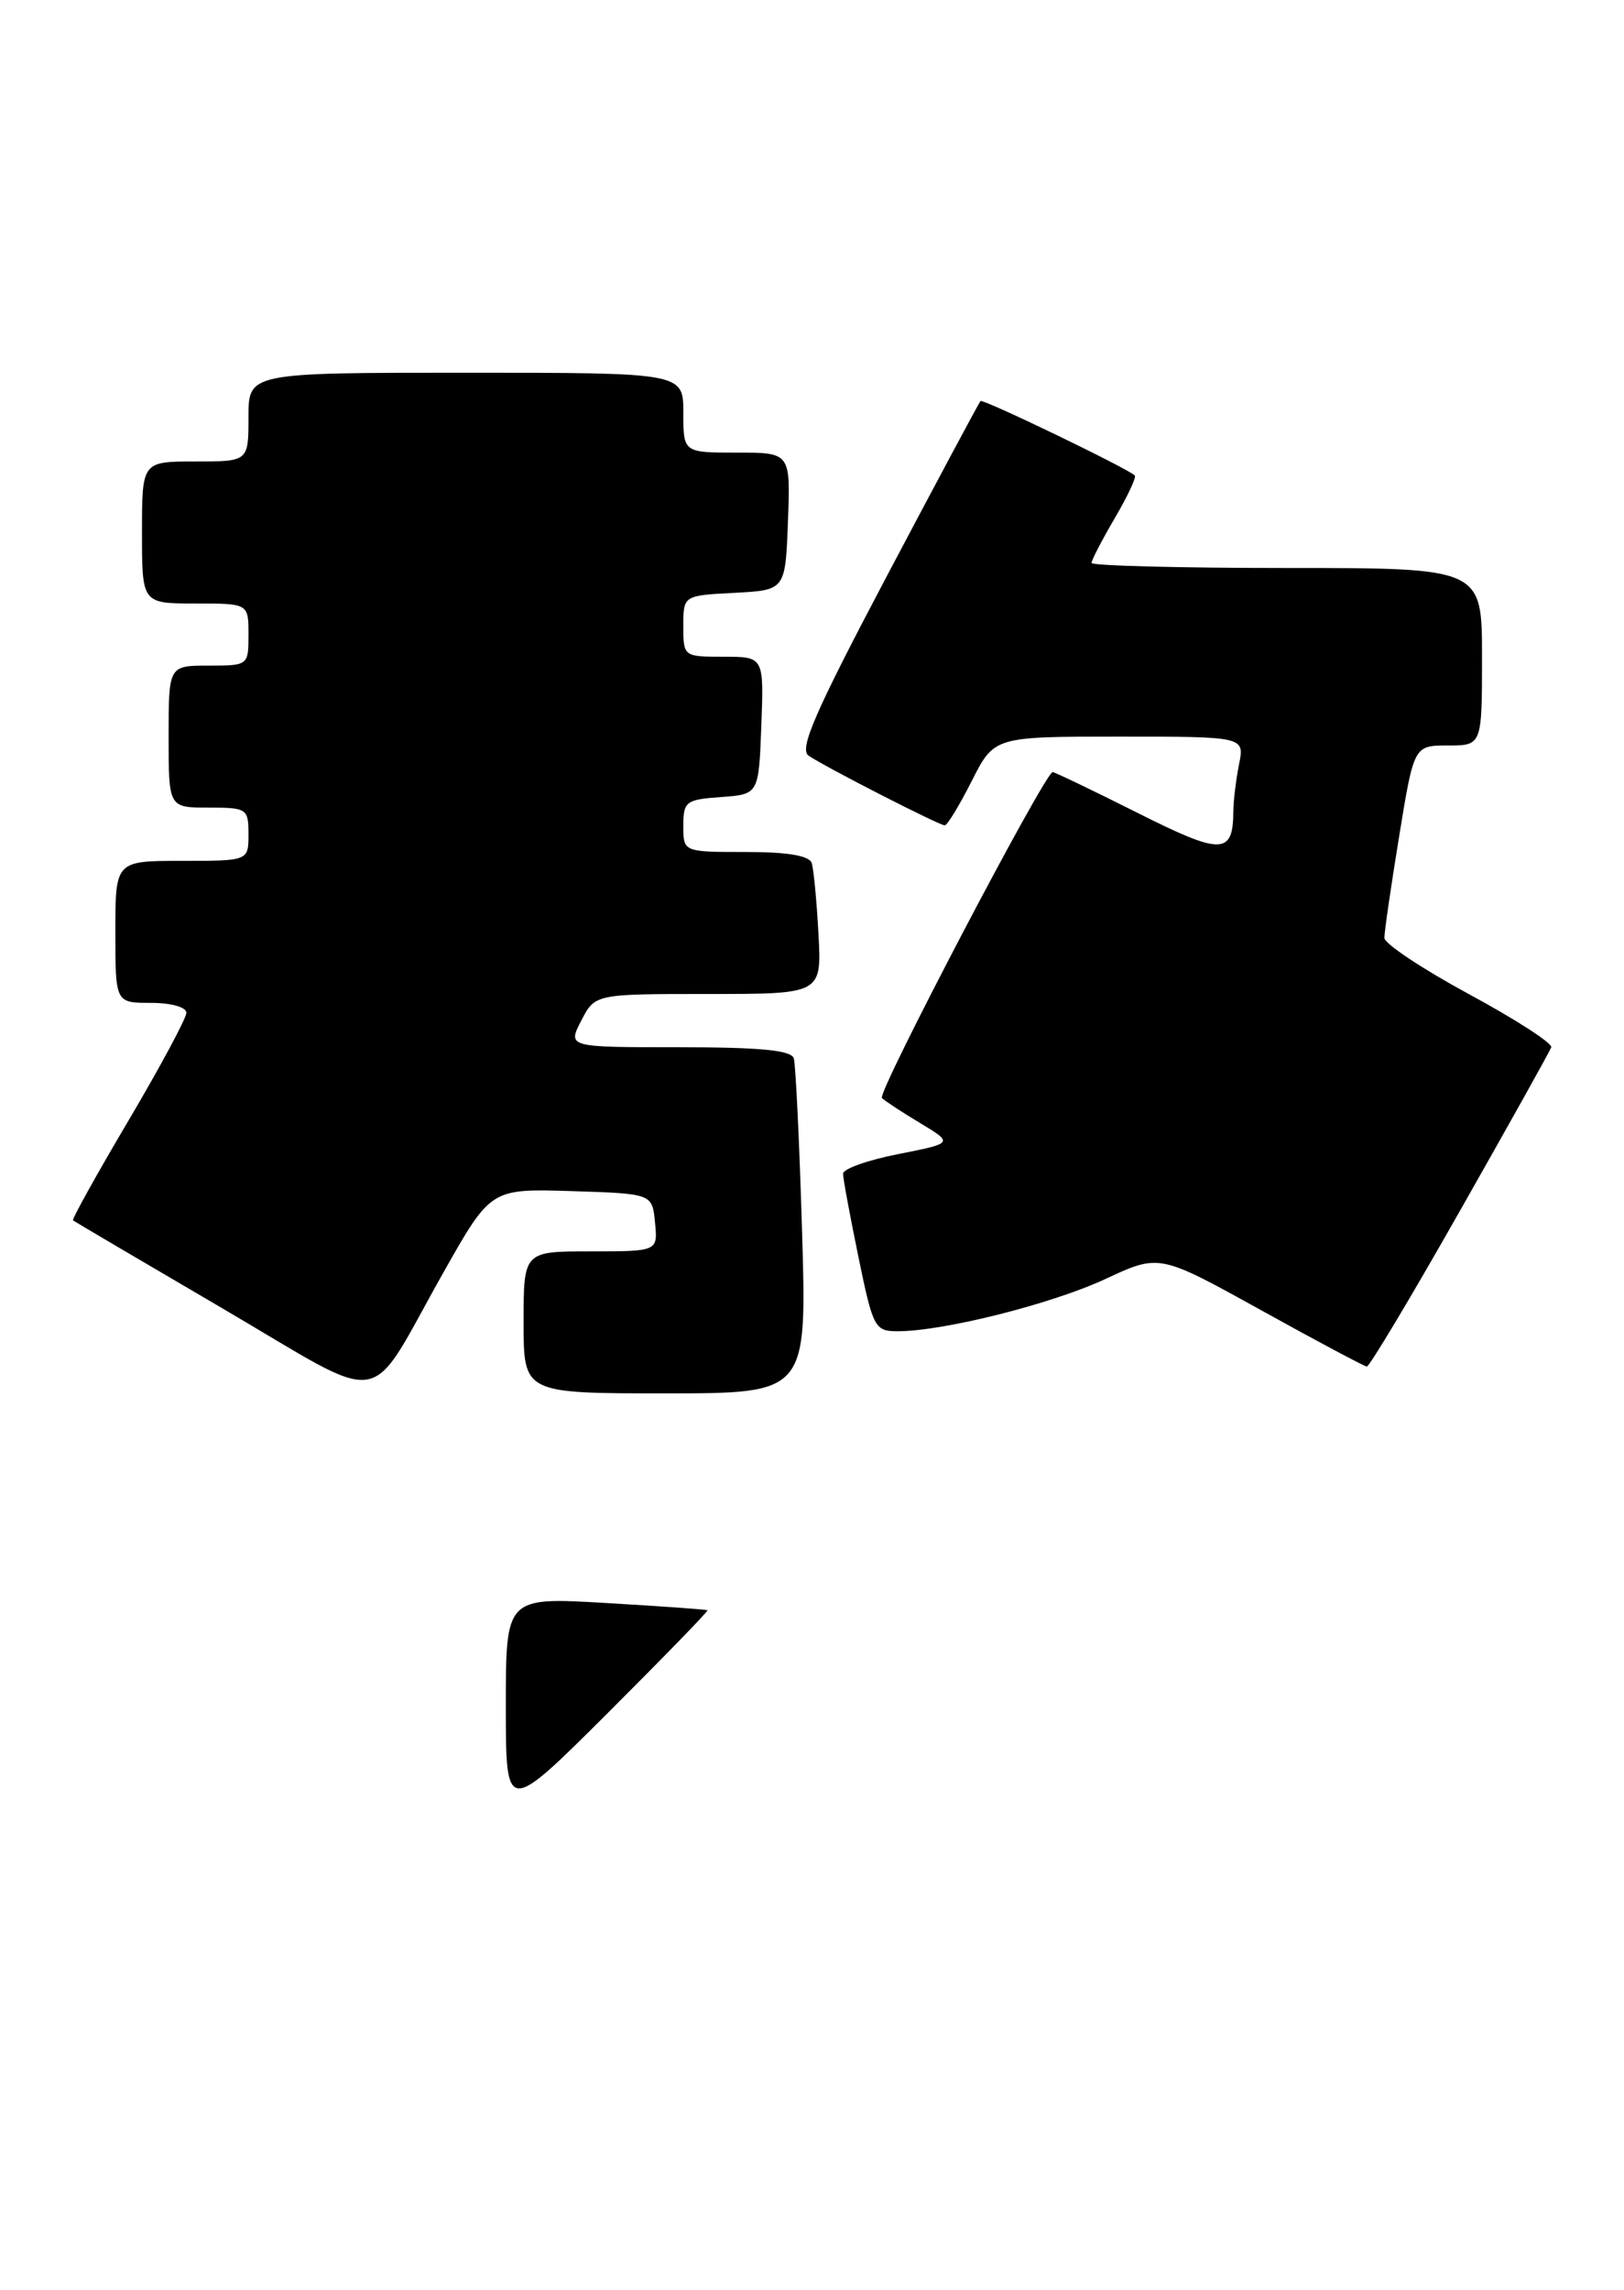 <?xml version="1.0" encoding="UTF-8" standalone="no"?>
<!DOCTYPE svg PUBLIC "-//W3C//DTD SVG 1.1//EN" "http://www.w3.org/Graphics/SVG/1.1/DTD/svg11.dtd" >
<svg xmlns="http://www.w3.org/2000/svg" xmlns:xlink="http://www.w3.org/1999/xlink" version="1.1" viewBox="0 0 183 258">
 <g >
 <path fill="currentColor"
d=" M 49.96 143.39 C 55.30 133.93 55.30 133.93 64.40 134.21 C 73.50 134.50 73.50 134.50 73.81 137.75 C 74.13 141.00 74.13 141.00 66.56 141.00 C 59.00 141.00 59.00 141.00 59.00 149.00 C 59.00 157.00 59.00 157.00 74.97 157.00 C 90.93 157.00 90.93 157.00 90.38 138.75 C 90.08 128.71 89.66 119.94 89.45 119.25 C 89.17 118.34 85.68 118.00 76.51 118.00 C 63.95 118.00 63.95 118.00 65.50 115.00 C 67.05 112.00 67.05 112.00 79.82 112.00 C 92.59 112.00 92.59 112.00 92.23 105.25 C 92.03 101.54 91.69 97.94 91.47 97.25 C 91.19 96.41 88.77 96.00 84.03 96.00 C 77.00 96.00 77.00 96.00 77.00 93.06 C 77.00 90.31 77.28 90.09 81.25 89.81 C 85.50 89.50 85.50 89.50 85.79 81.75 C 86.08 74.00 86.08 74.00 81.54 74.00 C 77.03 74.00 77.00 73.98 77.00 70.55 C 77.00 67.10 77.00 67.10 82.75 66.80 C 88.50 66.50 88.50 66.50 88.79 58.75 C 89.08 51.00 89.08 51.00 83.04 51.00 C 77.00 51.00 77.00 51.00 77.00 46.50 C 77.00 42.00 77.00 42.00 52.50 42.00 C 28.00 42.00 28.00 42.00 28.00 47.00 C 28.00 52.00 28.00 52.00 22.00 52.00 C 16.00 52.00 16.00 52.00 16.00 60.00 C 16.00 68.00 16.00 68.00 22.00 68.00 C 28.00 68.00 28.00 68.00 28.00 71.50 C 28.00 74.98 27.98 75.00 23.50 75.00 C 19.00 75.00 19.00 75.00 19.00 83.00 C 19.00 91.00 19.00 91.00 23.50 91.00 C 27.83 91.00 28.00 91.11 28.00 94.00 C 28.00 97.00 28.00 97.00 20.50 97.00 C 13.00 97.00 13.00 97.00 13.00 105.00 C 13.00 113.00 13.00 113.00 17.00 113.00 C 19.28 113.00 21.00 113.48 21.00 114.12 C 21.00 114.73 18.06 120.20 14.48 126.26 C 10.89 132.33 8.08 137.39 8.23 137.51 C 8.38 137.63 15.92 142.07 24.99 147.38 C 44.09 158.56 41.13 159.03 49.96 143.39 Z  M 164.52 136.42 C 170.01 126.75 174.64 118.46 174.80 118.01 C 174.97 117.56 170.80 114.87 165.55 112.03 C 160.30 109.19 156.00 106.33 156.00 105.68 C 155.99 105.03 156.74 99.89 157.66 94.25 C 159.33 84.00 159.33 84.00 163.16 84.00 C 167.00 84.00 167.00 84.00 167.00 74.00 C 167.00 64.00 167.00 64.00 145.00 64.00 C 132.90 64.00 123.00 63.74 123.00 63.43 C 123.00 63.11 124.18 60.84 125.62 58.38 C 127.06 55.92 128.08 53.76 127.87 53.57 C 126.93 52.71 110.76 44.91 110.49 45.19 C 110.32 45.36 105.59 54.21 99.96 64.86 C 91.81 80.30 90.02 84.41 91.12 85.15 C 93.05 86.46 105.84 93.00 106.46 93.00 C 106.74 93.00 108.11 90.75 109.50 88.00 C 112.03 83.00 112.03 83.00 126.14 83.00 C 140.25 83.00 140.25 83.00 139.62 86.12 C 139.28 87.84 138.99 90.21 138.98 91.37 C 138.95 96.35 137.71 96.38 128.16 91.58 C 123.14 89.06 118.85 87.00 118.62 87.00 C 117.76 87.00 98.81 123.15 99.38 123.72 C 99.71 124.05 101.66 125.33 103.71 126.56 C 107.44 128.81 107.44 128.81 101.22 130.04 C 97.80 130.71 95.00 131.70 95.00 132.25 C 95.00 132.79 95.78 137.01 96.73 141.62 C 98.38 149.64 98.57 150.00 101.16 150.00 C 106.31 150.00 118.52 146.93 124.57 144.11 C 130.64 141.28 130.64 141.28 142.07 147.61 C 148.36 151.10 153.74 153.96 154.02 153.98 C 154.31 153.99 159.04 146.09 164.52 136.42 Z  M 57.00 192.22 C 57.00 179.96 57.00 179.96 68.25 180.62 C 74.44 180.98 79.60 181.35 79.72 181.44 C 79.84 181.53 74.77 186.74 68.47 193.03 C 57.00 204.47 57.00 204.47 57.00 192.22 Z "/>
</g>
</svg>